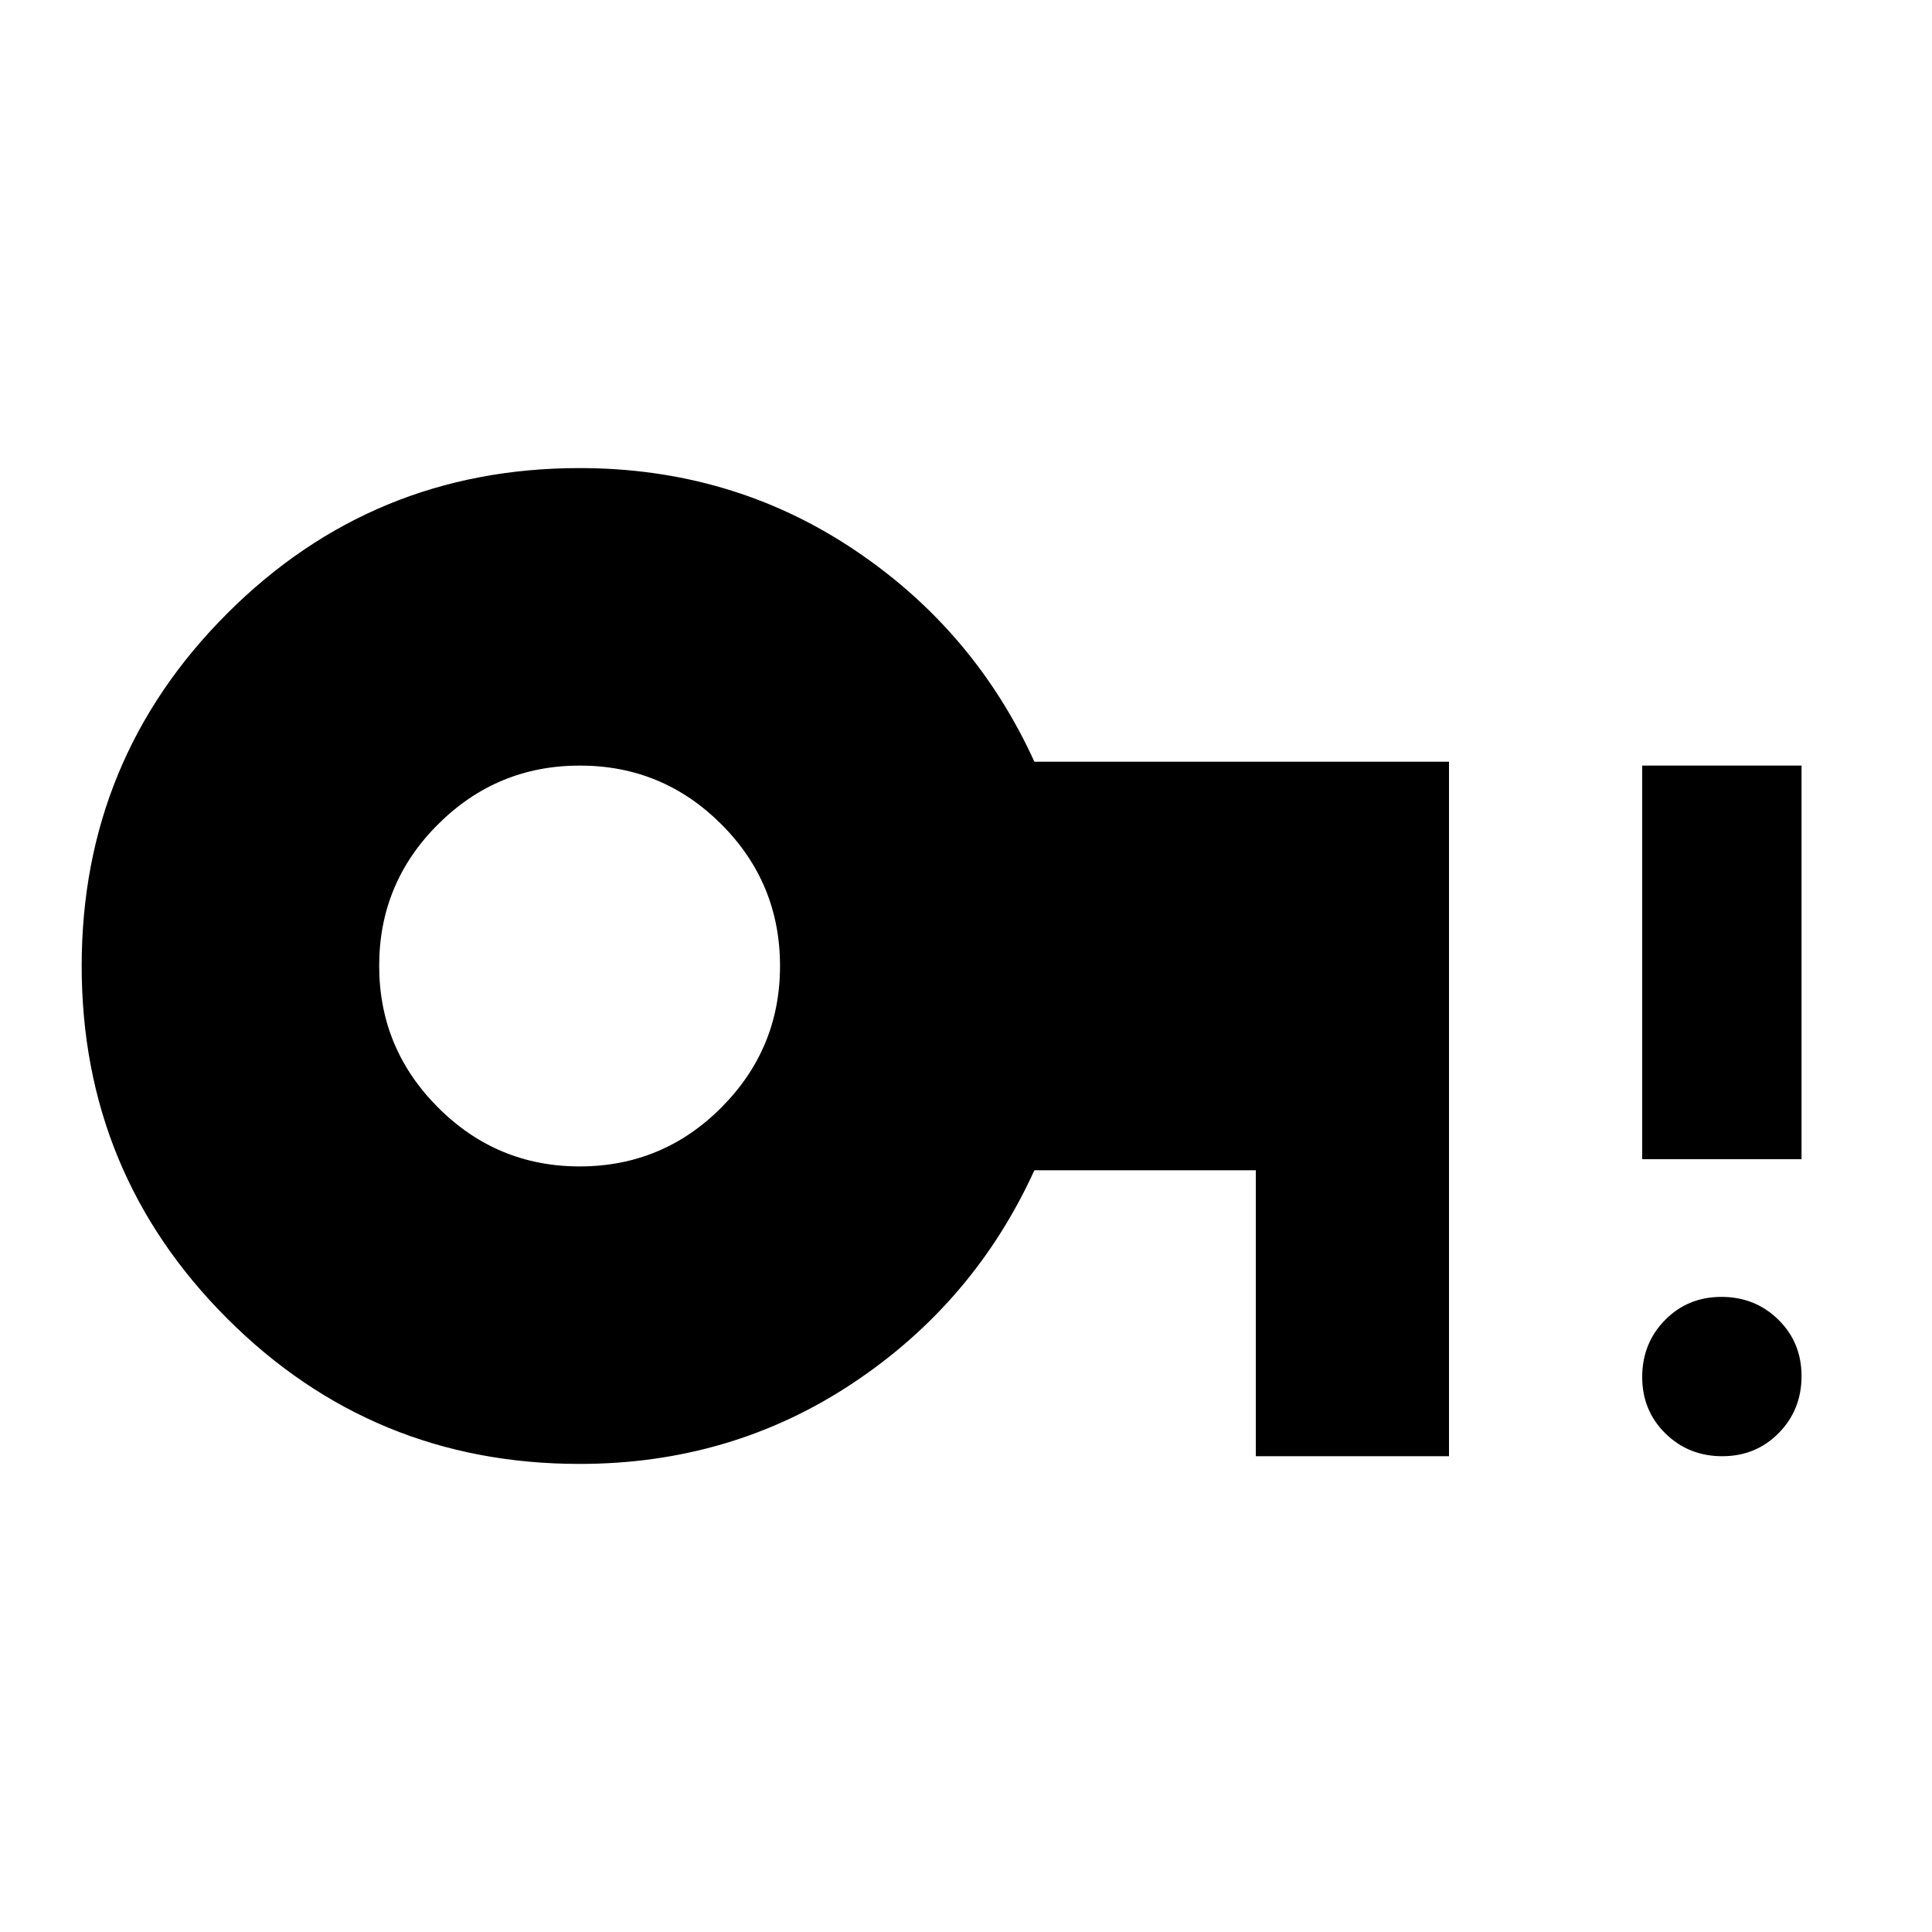 <svg xmlns="http://www.w3.org/2000/svg" height="20" viewBox="0 -960 960 960" width="20"><path d="M288-380.413q41.274 0 70.43-29.254Q387.587-438.92 387.587-480q0-41.274-29.157-70.43-29.156-29.157-70.31-29.157-41.155 0-70.431 29.157-29.276 29.156-29.276 70.31 0 41.155 29.254 70.431Q246.92-380.413 288-380.413Zm567.798 144q-16.735 0-28.267-11.321Q816-259.054 816-275.789t11.321-28.267q11.32-11.531 28.056-11.531 16.735 0 28.266 11.321 11.531 11.32 11.531 28.055t-11.321 28.267q-11.32 11.531-28.055 11.531ZM816-384v-195.587h79.174V-384H816ZM288-232.587q-102.87 0-175.141-72.272Q40.587-377.13 40.587-480q0-102.87 72.272-175.141Q185.13-727.413 288-727.413q75.348 0 135.685 40.076T513.978-581.5H720v345.087h-96V-378.5H513.978q-29.956 65.761-90.293 105.837Q363.348-232.587 288-232.587Z"/></svg>